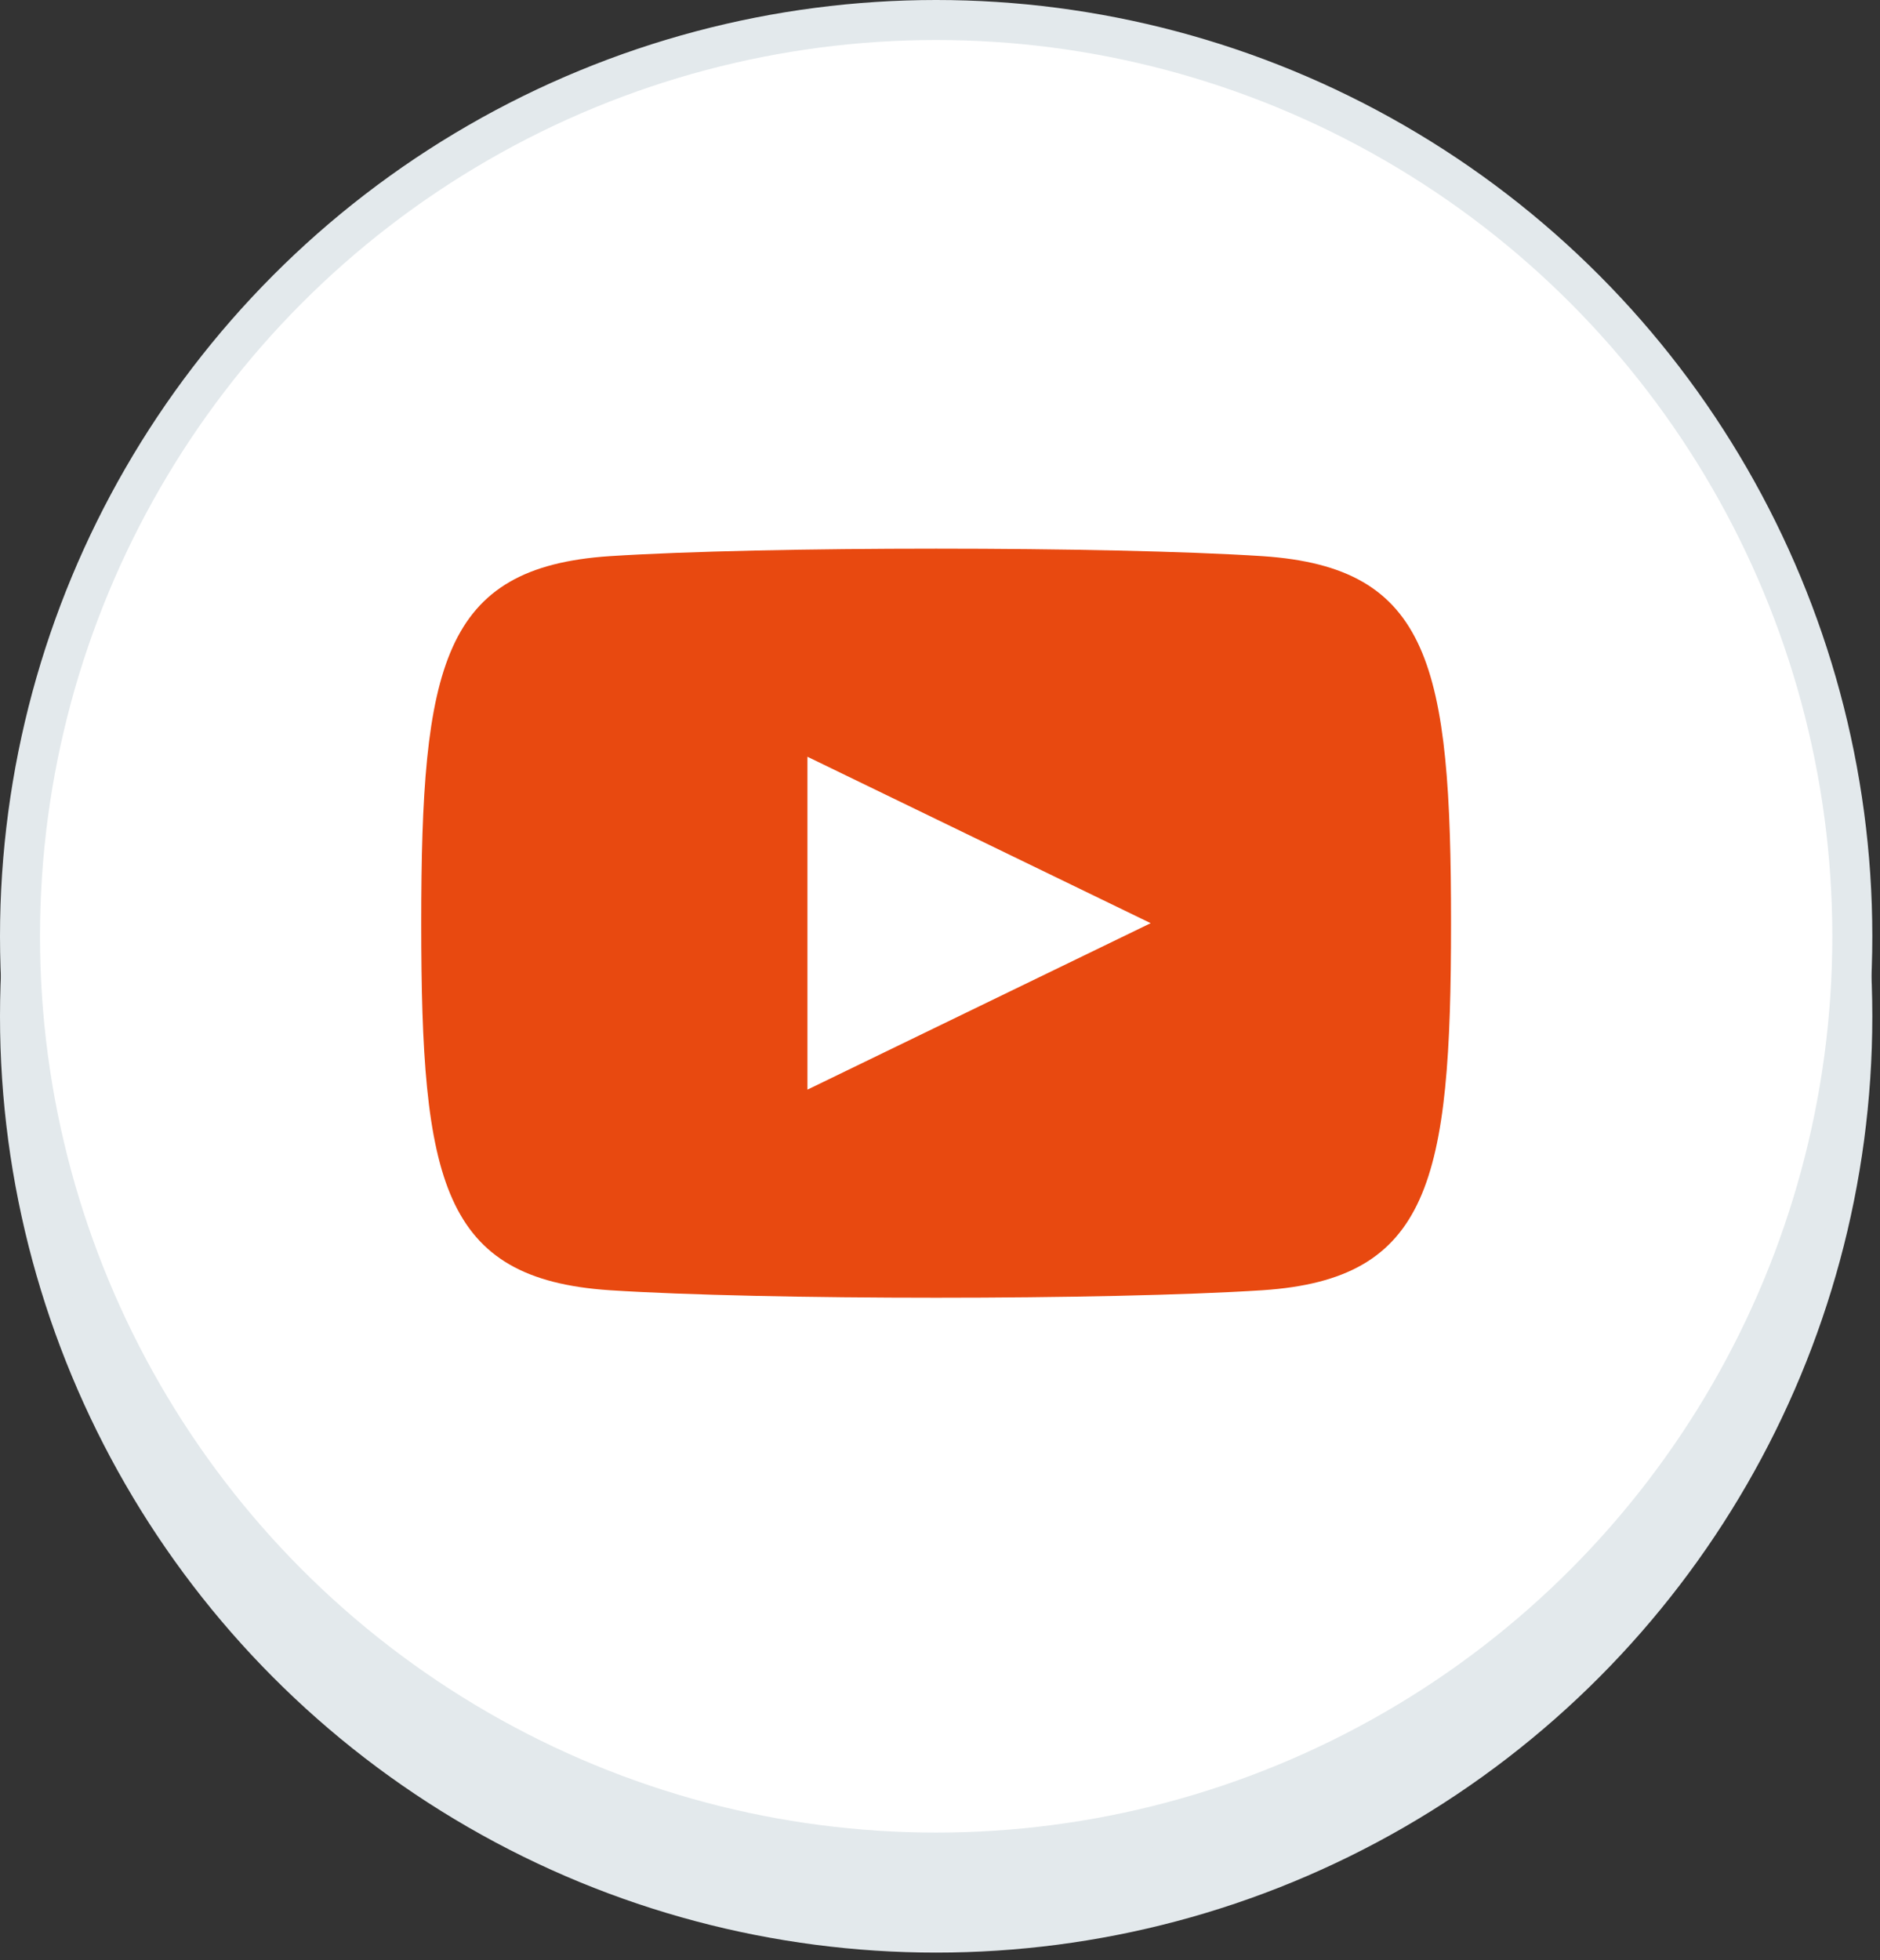<svg xmlns="http://www.w3.org/2000/svg" fill="none" viewBox="0 0 47 49">
  <rect x="0" y="0" width="47" height="49" fill="#333333" stroke="none"/>
  <circle cx="23.404" cy="25.404" r="23.404" fill="#E3E9EC"/>
  <circle cx="23.404" cy="23.404" r="22.904" fill="#fff" stroke="#E3E9EC"/>
  <path fill="#E84910" d="M31.567 13.902c-3.873-.25-12.454-.25-16.327 0-4.183.28-4.709 2.725-4.709 9.175 0 6.449.515 8.893 4.71 9.174 3.861.25 12.464.25 16.326 0 4.183-.28 4.709-2.725 4.709-9.174 0-6.45-.515-8.894-4.71-9.175zM20.186 27.237v-8.321l8.581 4.16-8.581 4.161z"/>
</svg>
